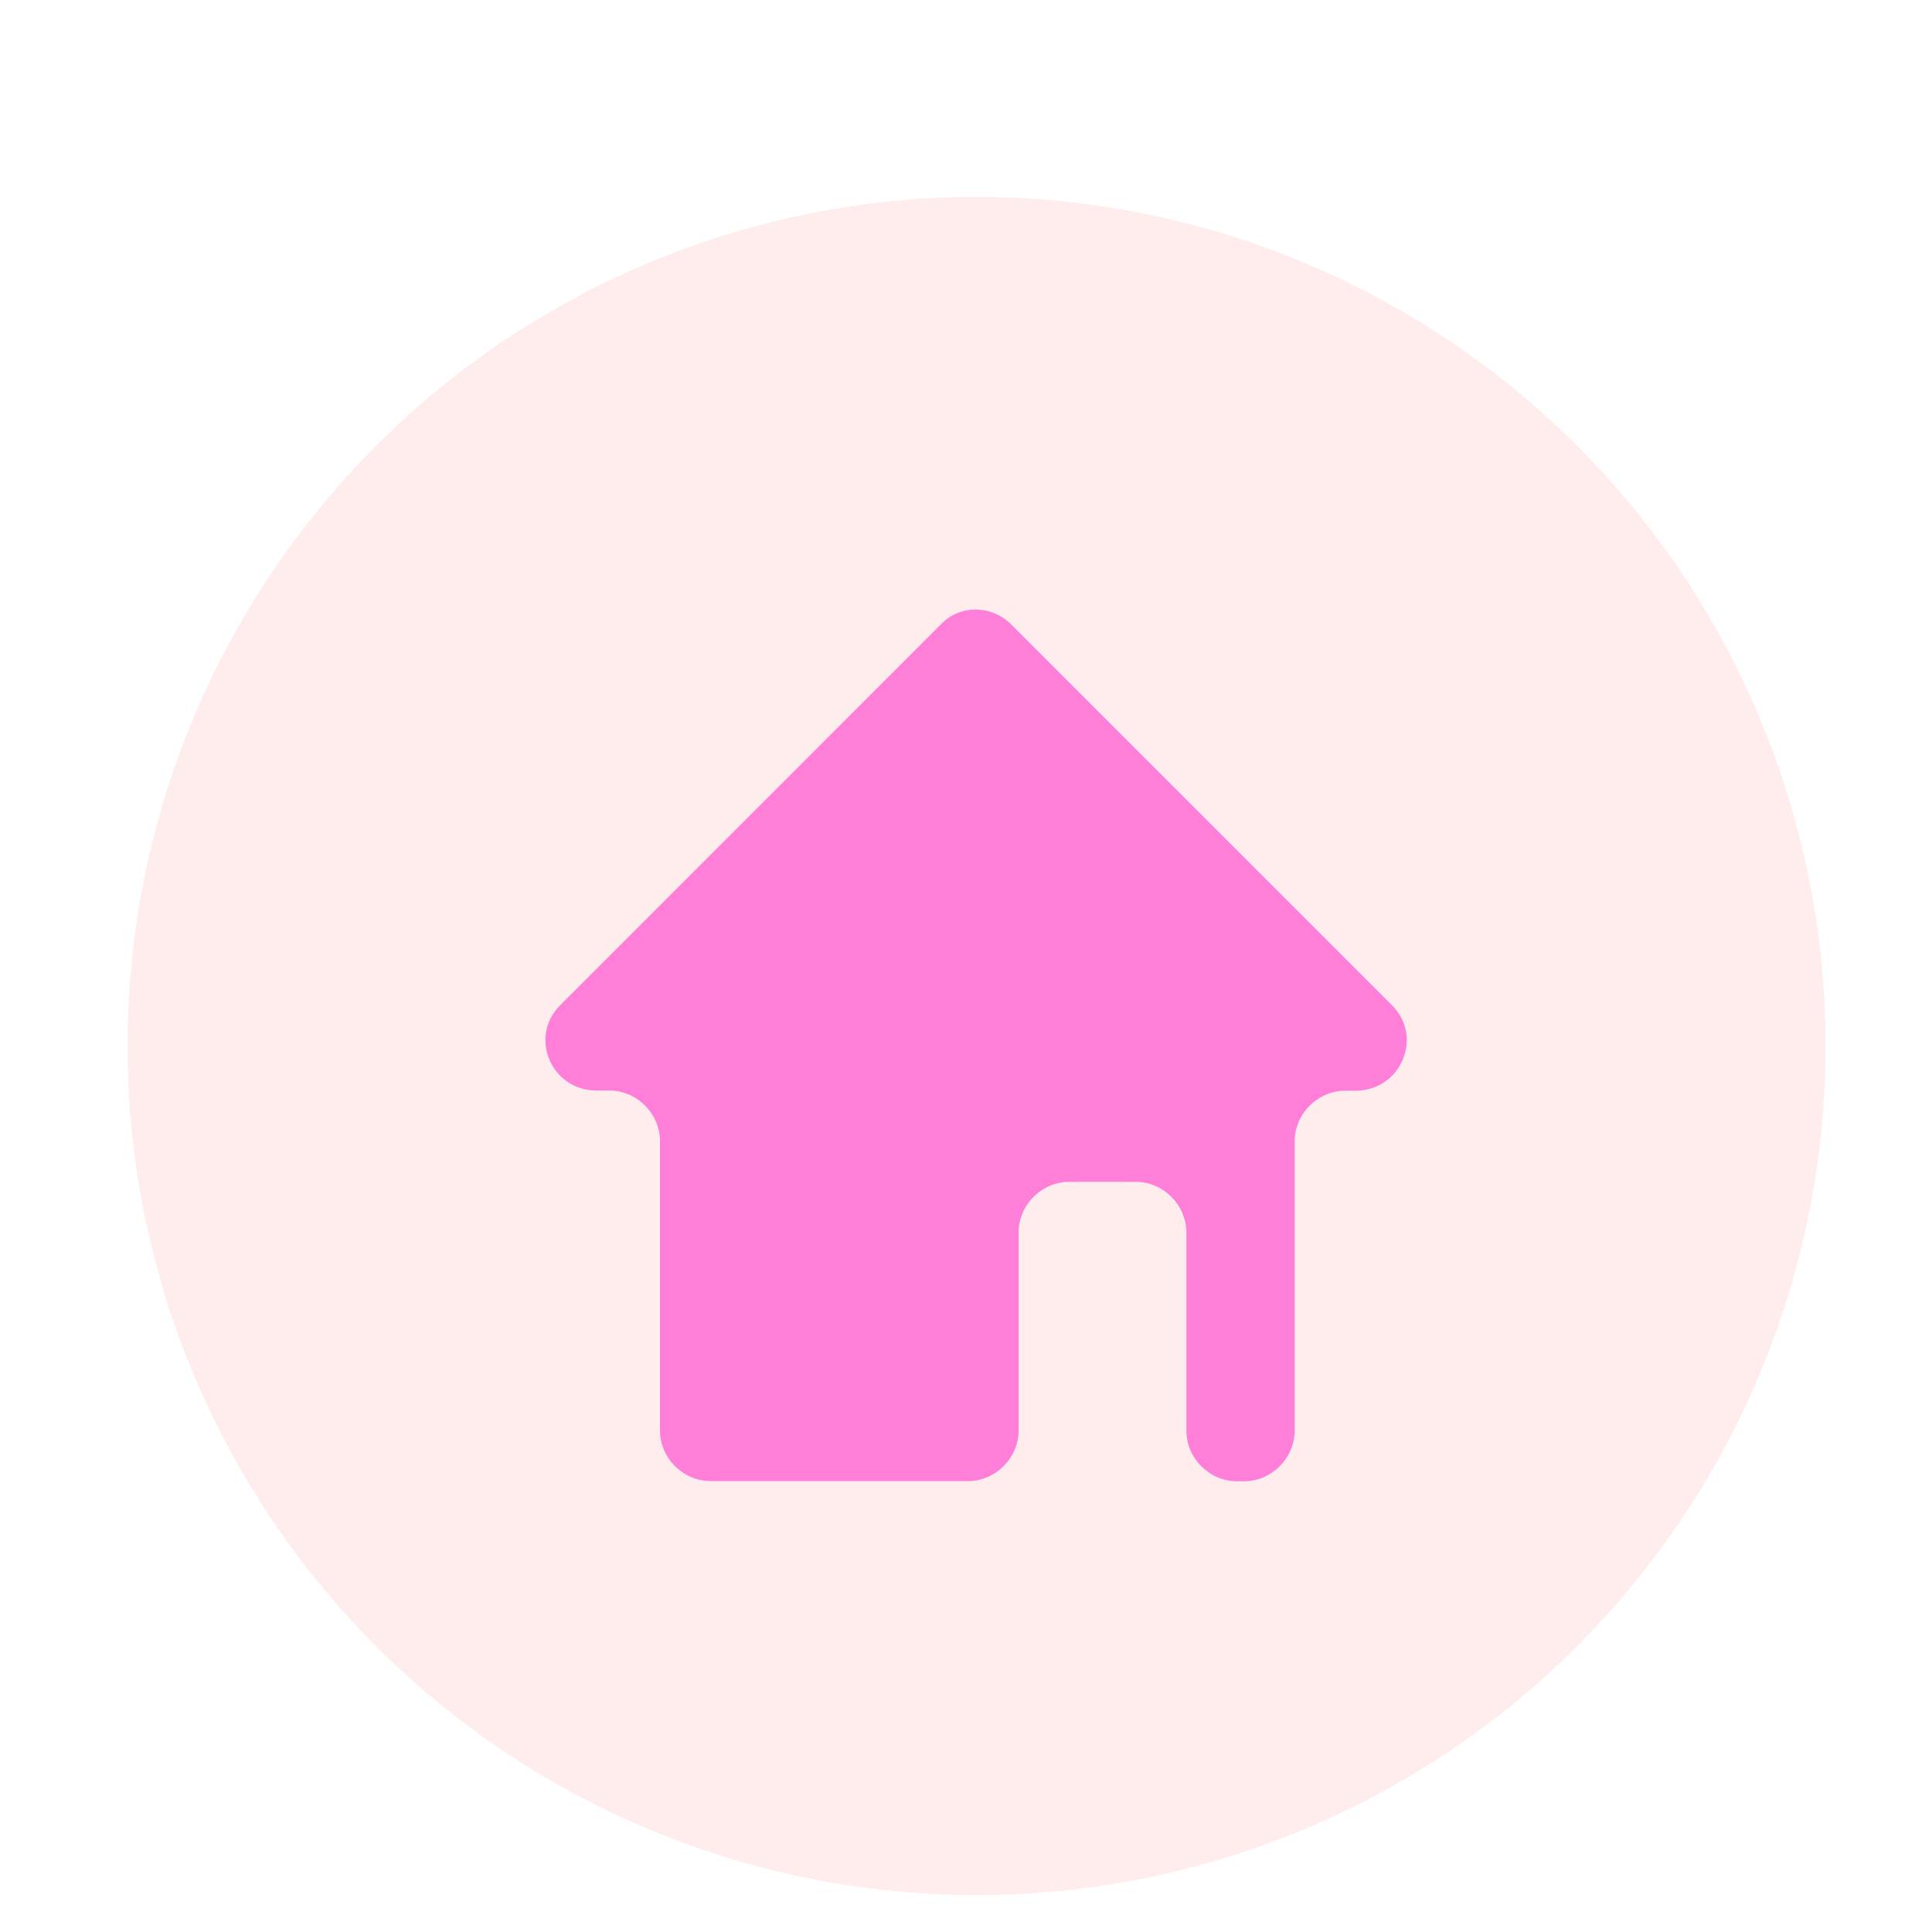 <?xml version="1.0" standalone="no"?><!DOCTYPE svg PUBLIC "-//W3C//DTD SVG 1.1//EN" "http://www.w3.org/Graphics/SVG/1.1/DTD/svg11.dtd"><svg t="1598079773331" class="icon" viewBox="0 0 1024 1024" version="1.1" xmlns="http://www.w3.org/2000/svg" p-id="9964" xmlns:xlink="http://www.w3.org/1999/xlink" width="200" height="200"><defs><style type="text/css"></style></defs><path d="M517.6 554.4m-450 0a450 450 0 1 0 900 0 450 450 0 1 0-900 0Z" fill="#FFDFDF" opacity=".6" p-id="9965"></path><path d="M737.8 532.8L536.1 331.1c-10.7-10.7-27.6-10.7-37.6 0L296.9 532.8c-16.9 16.9-4.6 45.2 19.2 45.2h6.9c14.6 0 26.8 12.3 26.8 26.8v153.4c0 14.6 12.3 26.8 26.8 26.8h136.5c14.6 0 26.8-12.3 26.8-26.8v-105c0-14.6 12.3-26.8 26.8-26.8H602c14.6 0 26.8 12.3 26.8 26.8v105.1c0 14.6 12.3 26.8 26.8 26.8h3.8c14.6 0 26.8-12.3 26.8-26.8V604.9c0-14.6 12.3-26.8 26.8-26.8h5.4c24 0 36.3-28.4 19.4-45.3z m0 0" fill="#FF7FD8" p-id="9966"></path></svg>